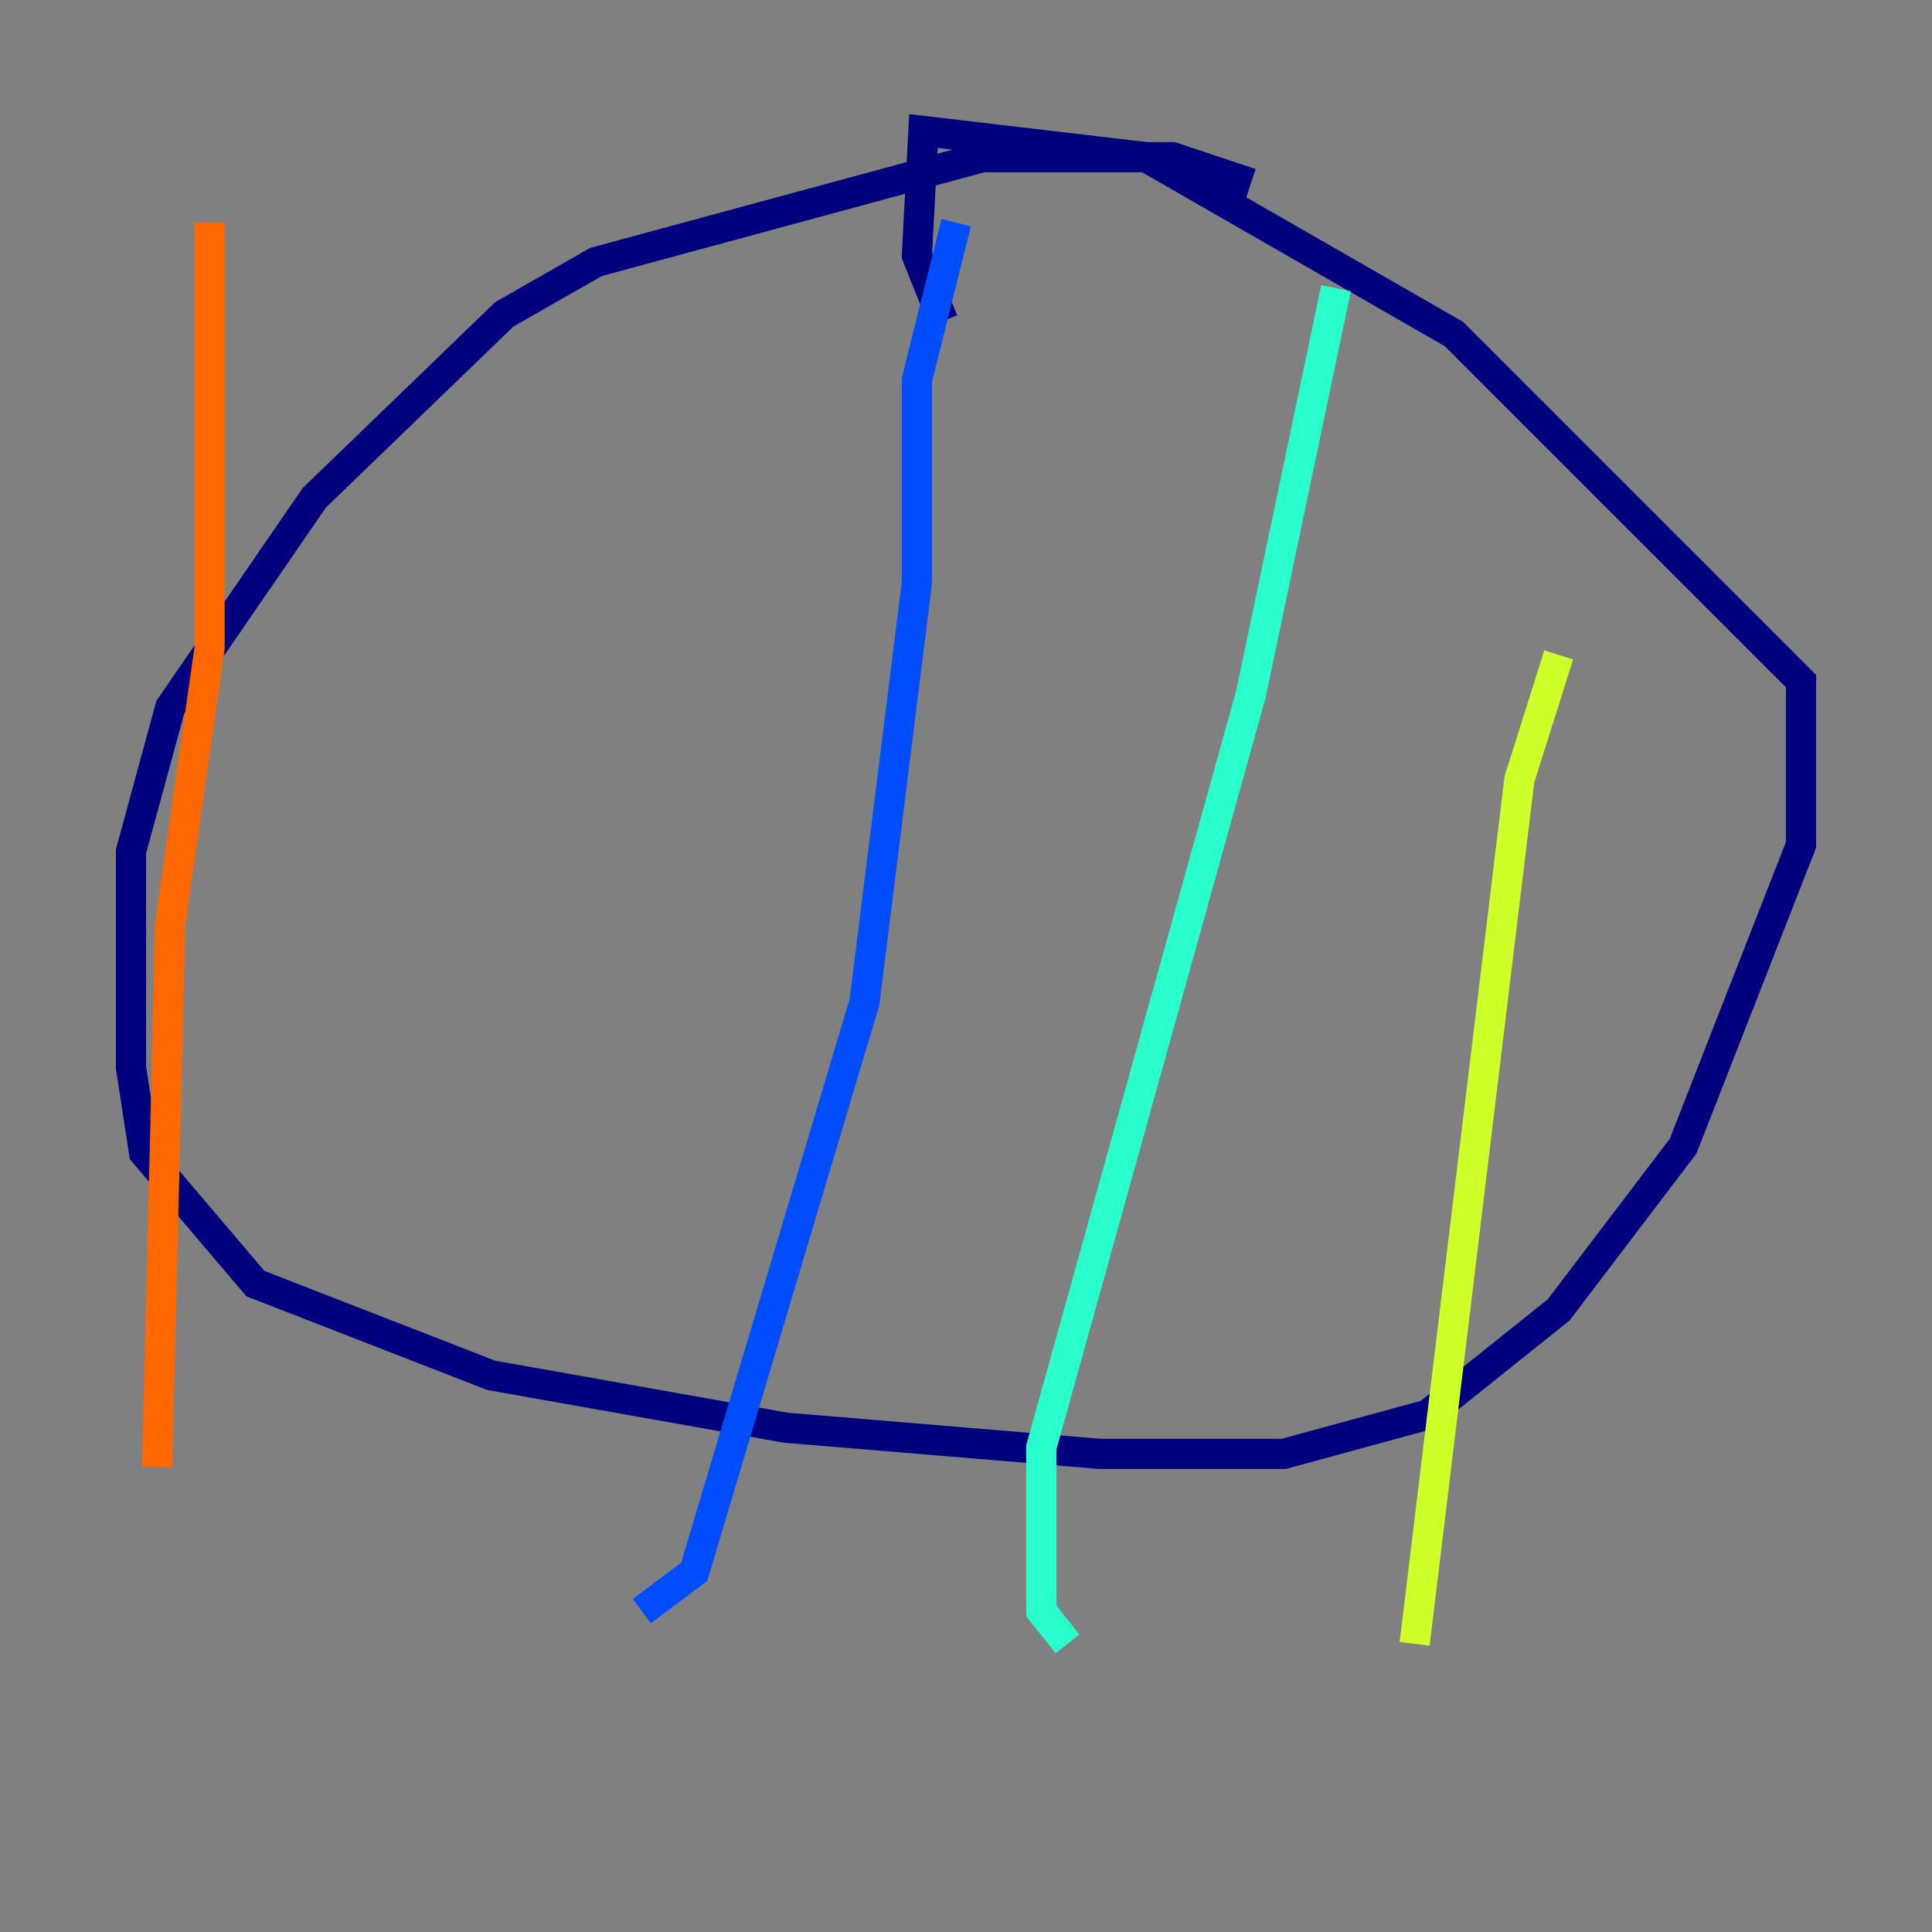 <?xml version="1.0" encoding="utf-8" ?>
<svg baseProfile="tiny" height="128" version="1.2" viewBox="0,0,128,128" width="128" xmlns="http://www.w3.org/2000/svg" xmlns:ev="http://www.w3.org/2001/xml-events" xmlns:xlink="http://www.w3.org/1999/xlink"><rect x="0" y="0" width="128" height="128" fill="#808080" stroke="none"/><defs /><polyline fill="none" points="82.875,12.149 77.668,10.414 65.085,10.414 39.485,17.356 33.41,20.827 20.827,32.976 11.281,46.861 8.678,56.407 8.678,70.725 9.546,76.366 16.922,85.044 32.542,91.119 52.068,94.59 72.895,96.325 85.044,96.325 94.59,93.722 103.268,86.78 111.512,75.932 119.322,55.973 119.322,45.125 96.325,22.129 75.932,10.414 61.18,8.678 60.746,16.922 62.481,21.261" stroke="#00007f" stroke-width="2" /><polyline fill="none" points="63.349,14.752 60.746,25.166 60.746,38.617 57.275,66.386 45.993,104.136 42.522,106.739" stroke="#004cff" stroke-width="2" /><polyline fill="none" points="88.515,19.091 82.875,45.993 68.99,95.891 68.99,106.739 70.725,108.909" stroke="#29ffcd" stroke-width="2" /><polyline fill="none" points="103.268,43.39 100.664,51.634 93.722,108.909" stroke="#cdff29" stroke-width="2" /><polyline fill="none" points="13.885,14.752 13.885,42.956 11.281,61.18 10.414,97.193" stroke="#ff6700" stroke-width="2" /><polyline fill="none" points="30.807,58.142 30.807,58.142" stroke="#7f0000" stroke-width="2" /></svg>